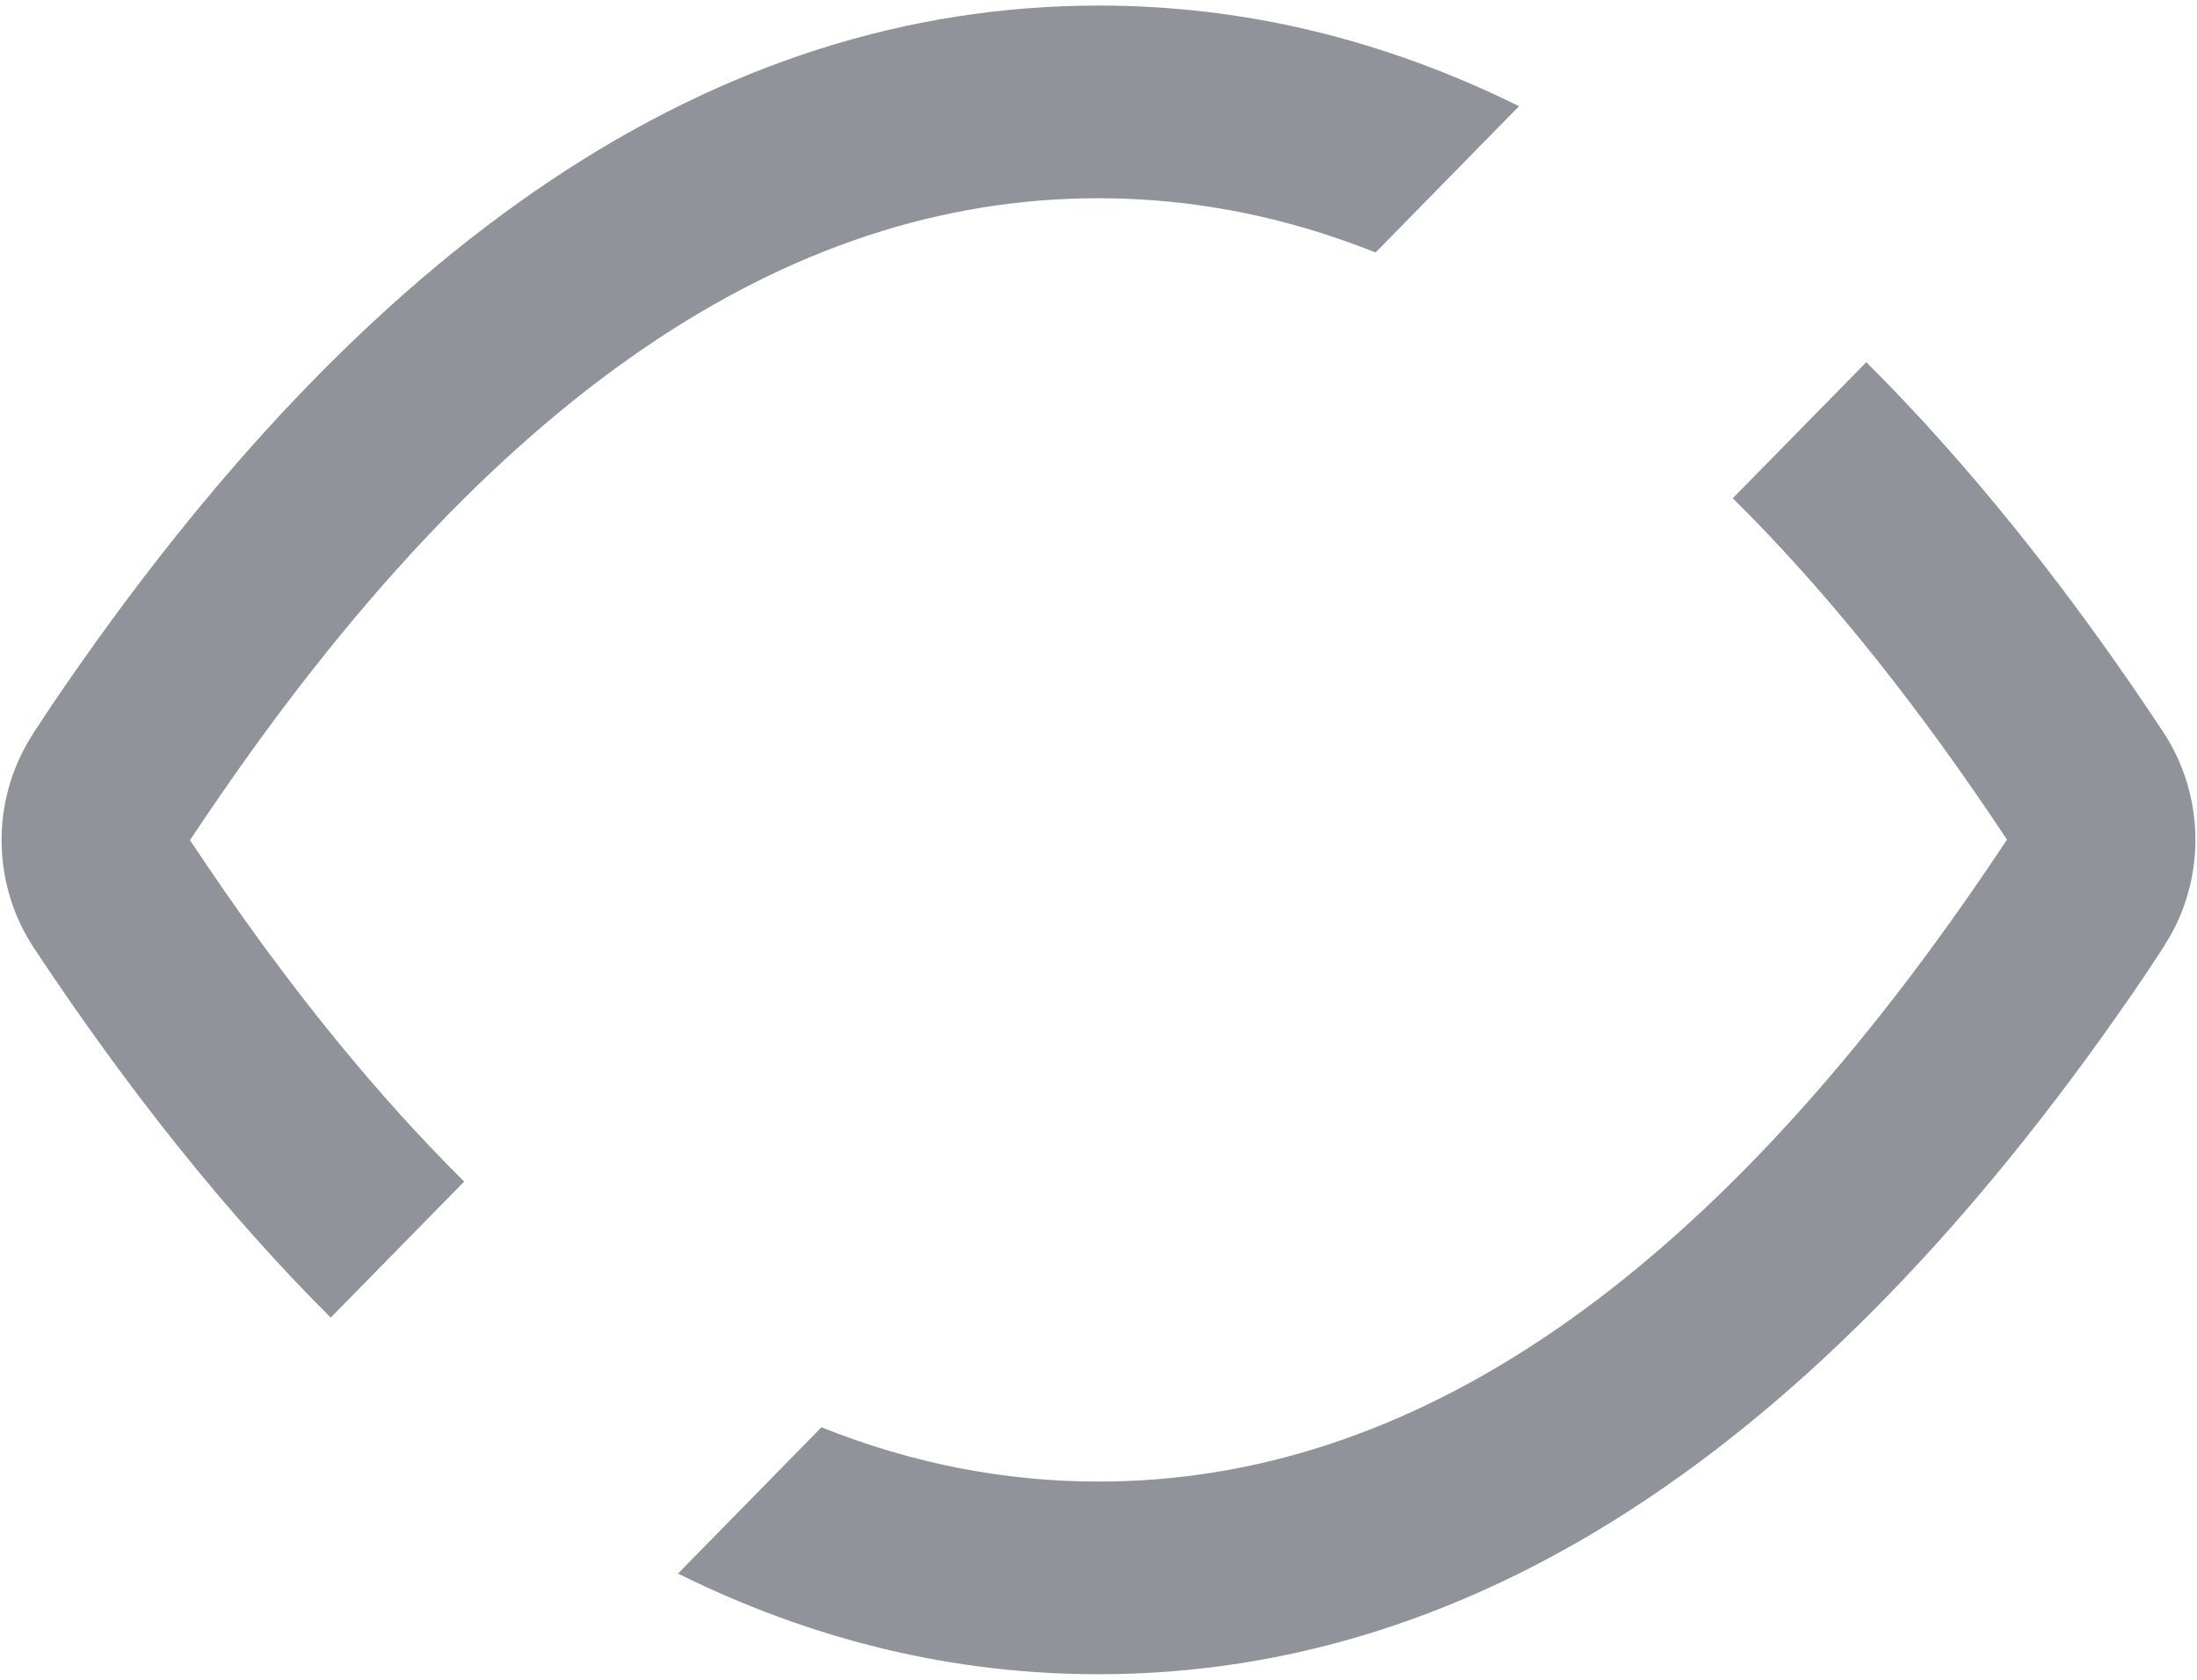 ﻿<?xml version="1.0" encoding="utf-8"?>
<svg version="1.1" xmlns:xlink="http://www.w3.org/1999/xlink" width="17px" height="13px" xmlns="http://www.w3.org/2000/svg">
  <g>
    <path d="M 0.262 7.336  C 1.004 8.456  1.77 9.41  2.559 10.197  L 3.592 9.144  C 2.92 8.479  2.258 7.667  1.605 6.703  L 1.47 6.502  L 1.605 6.301  C 3.798 3.064  6.087 1.534  8.5 1.534  C 9.225 1.534  9.94 1.673  10.644 1.954  L 11.754 0.822  C 10.707 0.304  9.623 0.043  8.502 0.043  C 5.546 0.043  2.846 1.849  0.4 5.459  L 0.262 5.668  L 0.207 5.759  C -0.072 6.254  -0.049 6.864  0.262 7.336  Z M 16.793 7.243  C 17.072 6.748  17.049 6.136  16.738 5.664  C 15.996 4.542  15.23 3.589  14.441 2.803  L 13.408 3.856  C 14.08 4.521  14.742 5.333  15.395 6.297  L 15.53 6.498  L 15.395 6.699  C 13.202 9.936  10.913 11.466  8.5 11.466  C 7.775 11.466  7.06 11.327  6.356 11.046  L 5.246 12.178  C 6.293 12.696  7.377 12.957  8.5 12.957  C 11.456 12.957  14.156 11.151  16.602 7.541  L 16.738 7.334  L 16.793 7.243  Z " fill-rule="nonzero" fill="#909399" stroke="none" />
  </g>
</svg>